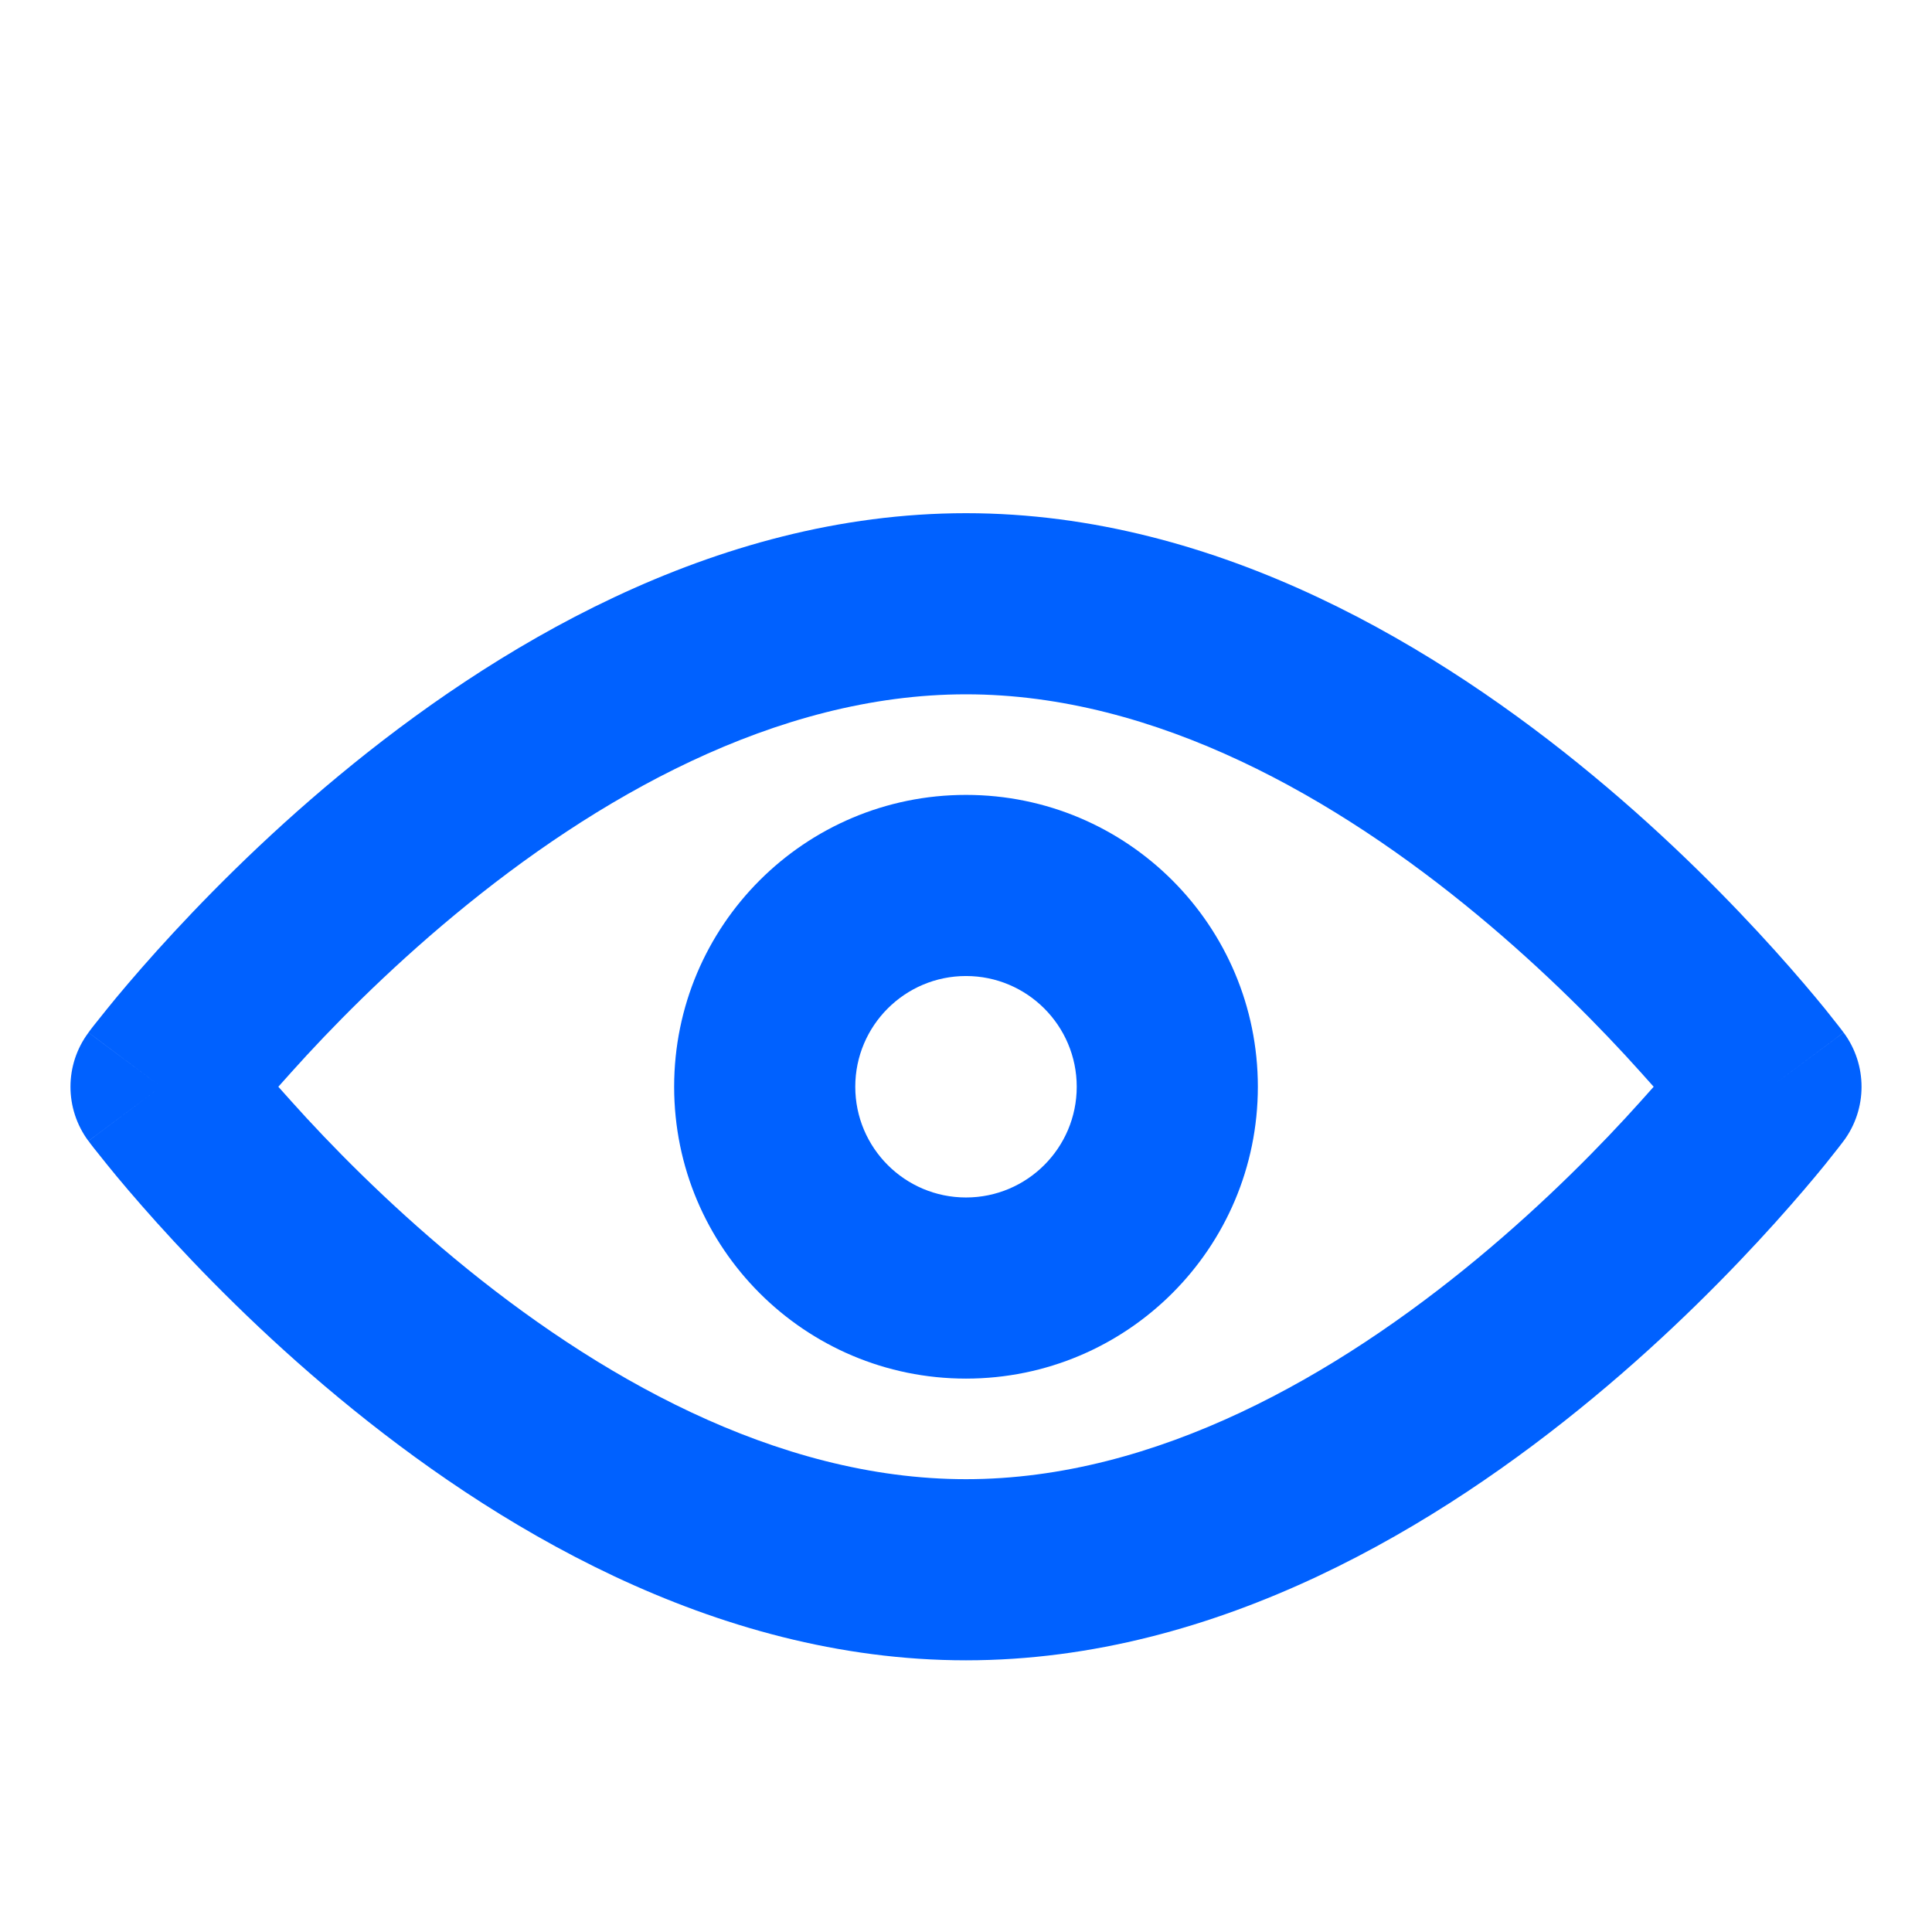 <svg width="16" height="16" viewBox="0 0 16 16" fill="none" xmlns="http://www.w3.org/2000/svg">
<g clip-path="url(#clip0_2088_3058)">
<path fill-rule="evenodd" clip-rule="evenodd" d="M2.807 6.423C4.062 5.383 5.898 4.25 8 4.25C10.102 4.25 11.938 5.383 13.193 6.423C13.831 6.951 14.345 7.479 14.7 7.873C14.878 8.071 15.018 8.237 15.114 8.355C15.161 8.414 15.199 8.462 15.225 8.495L15.255 8.534L15.264 8.546L15.266 8.549L15.267 8.551C15.267 8.551 15.268 8.551 14.667 9C15.268 9.449 15.268 9.449 15.268 9.449L15.266 9.451L15.264 9.454L15.255 9.466L15.225 9.505C15.199 9.538 15.161 9.586 15.114 9.645C15.018 9.763 14.878 9.929 14.7 10.127C14.345 10.521 13.831 11.049 13.193 11.577C11.938 12.617 10.102 13.75 8 13.75C5.898 13.75 4.062 12.617 2.807 11.577C2.169 11.049 1.655 10.521 1.3 10.127C1.122 9.929 0.982 9.763 0.887 9.645C0.839 9.586 0.801 9.538 0.775 9.505L0.745 9.466L0.737 9.454L0.734 9.451L0.733 9.449C0.733 9.449 0.732 9.449 1.333 9C0.732 8.551 0.732 8.551 0.733 8.551L0.734 8.549L0.737 8.546L0.745 8.534L0.775 8.495C0.801 8.462 0.839 8.414 0.887 8.355C0.982 8.237 1.122 8.071 1.3 7.873C1.655 7.479 2.169 6.951 2.807 6.423ZM1.333 9L0.733 8.551C0.534 8.817 0.534 9.182 0.732 9.449L1.333 9ZM2.305 9C2.34 9.039 2.376 9.08 2.415 9.123C2.734 9.479 3.196 9.951 3.765 10.423C4.923 11.383 6.42 12.25 8 12.25C9.58 12.25 11.077 11.383 12.235 10.423C12.804 9.951 13.266 9.479 13.585 9.123C13.624 9.08 13.66 9.039 13.695 9C13.66 8.961 13.624 8.92 13.585 8.877C13.266 8.521 12.804 8.049 12.235 7.577C11.077 6.617 9.58 5.75 8 5.75C6.42 5.75 4.923 6.617 3.765 7.577C3.196 8.049 2.734 8.521 2.415 8.877C2.376 8.92 2.34 8.961 2.305 9ZM14.667 9L15.268 9.449C15.466 9.183 15.466 8.818 15.268 8.551L14.667 9Z" fill="#0061FF"/>
<path fill-rule="evenodd" clip-rule="evenodd" d="M5.583 9C5.583 7.665 6.665 6.583 8 6.583C9.335 6.583 10.417 7.665 10.417 9C10.417 10.335 9.335 11.417 8 11.417C6.665 11.417 5.583 10.335 5.583 9ZM8 8.083C7.494 8.083 7.083 8.494 7.083 9C7.083 9.506 7.494 9.917 8 9.917C8.506 9.917 8.917 9.506 8.917 9C8.917 8.494 8.506 8.083 8 8.083Z" fill="#0061FF"/>
</g>
<defs>
<clipPath id="clip0_2088_3058">
<rect width="16" height="16" fill="white"/>
</clipPath>
</defs>
</svg>
